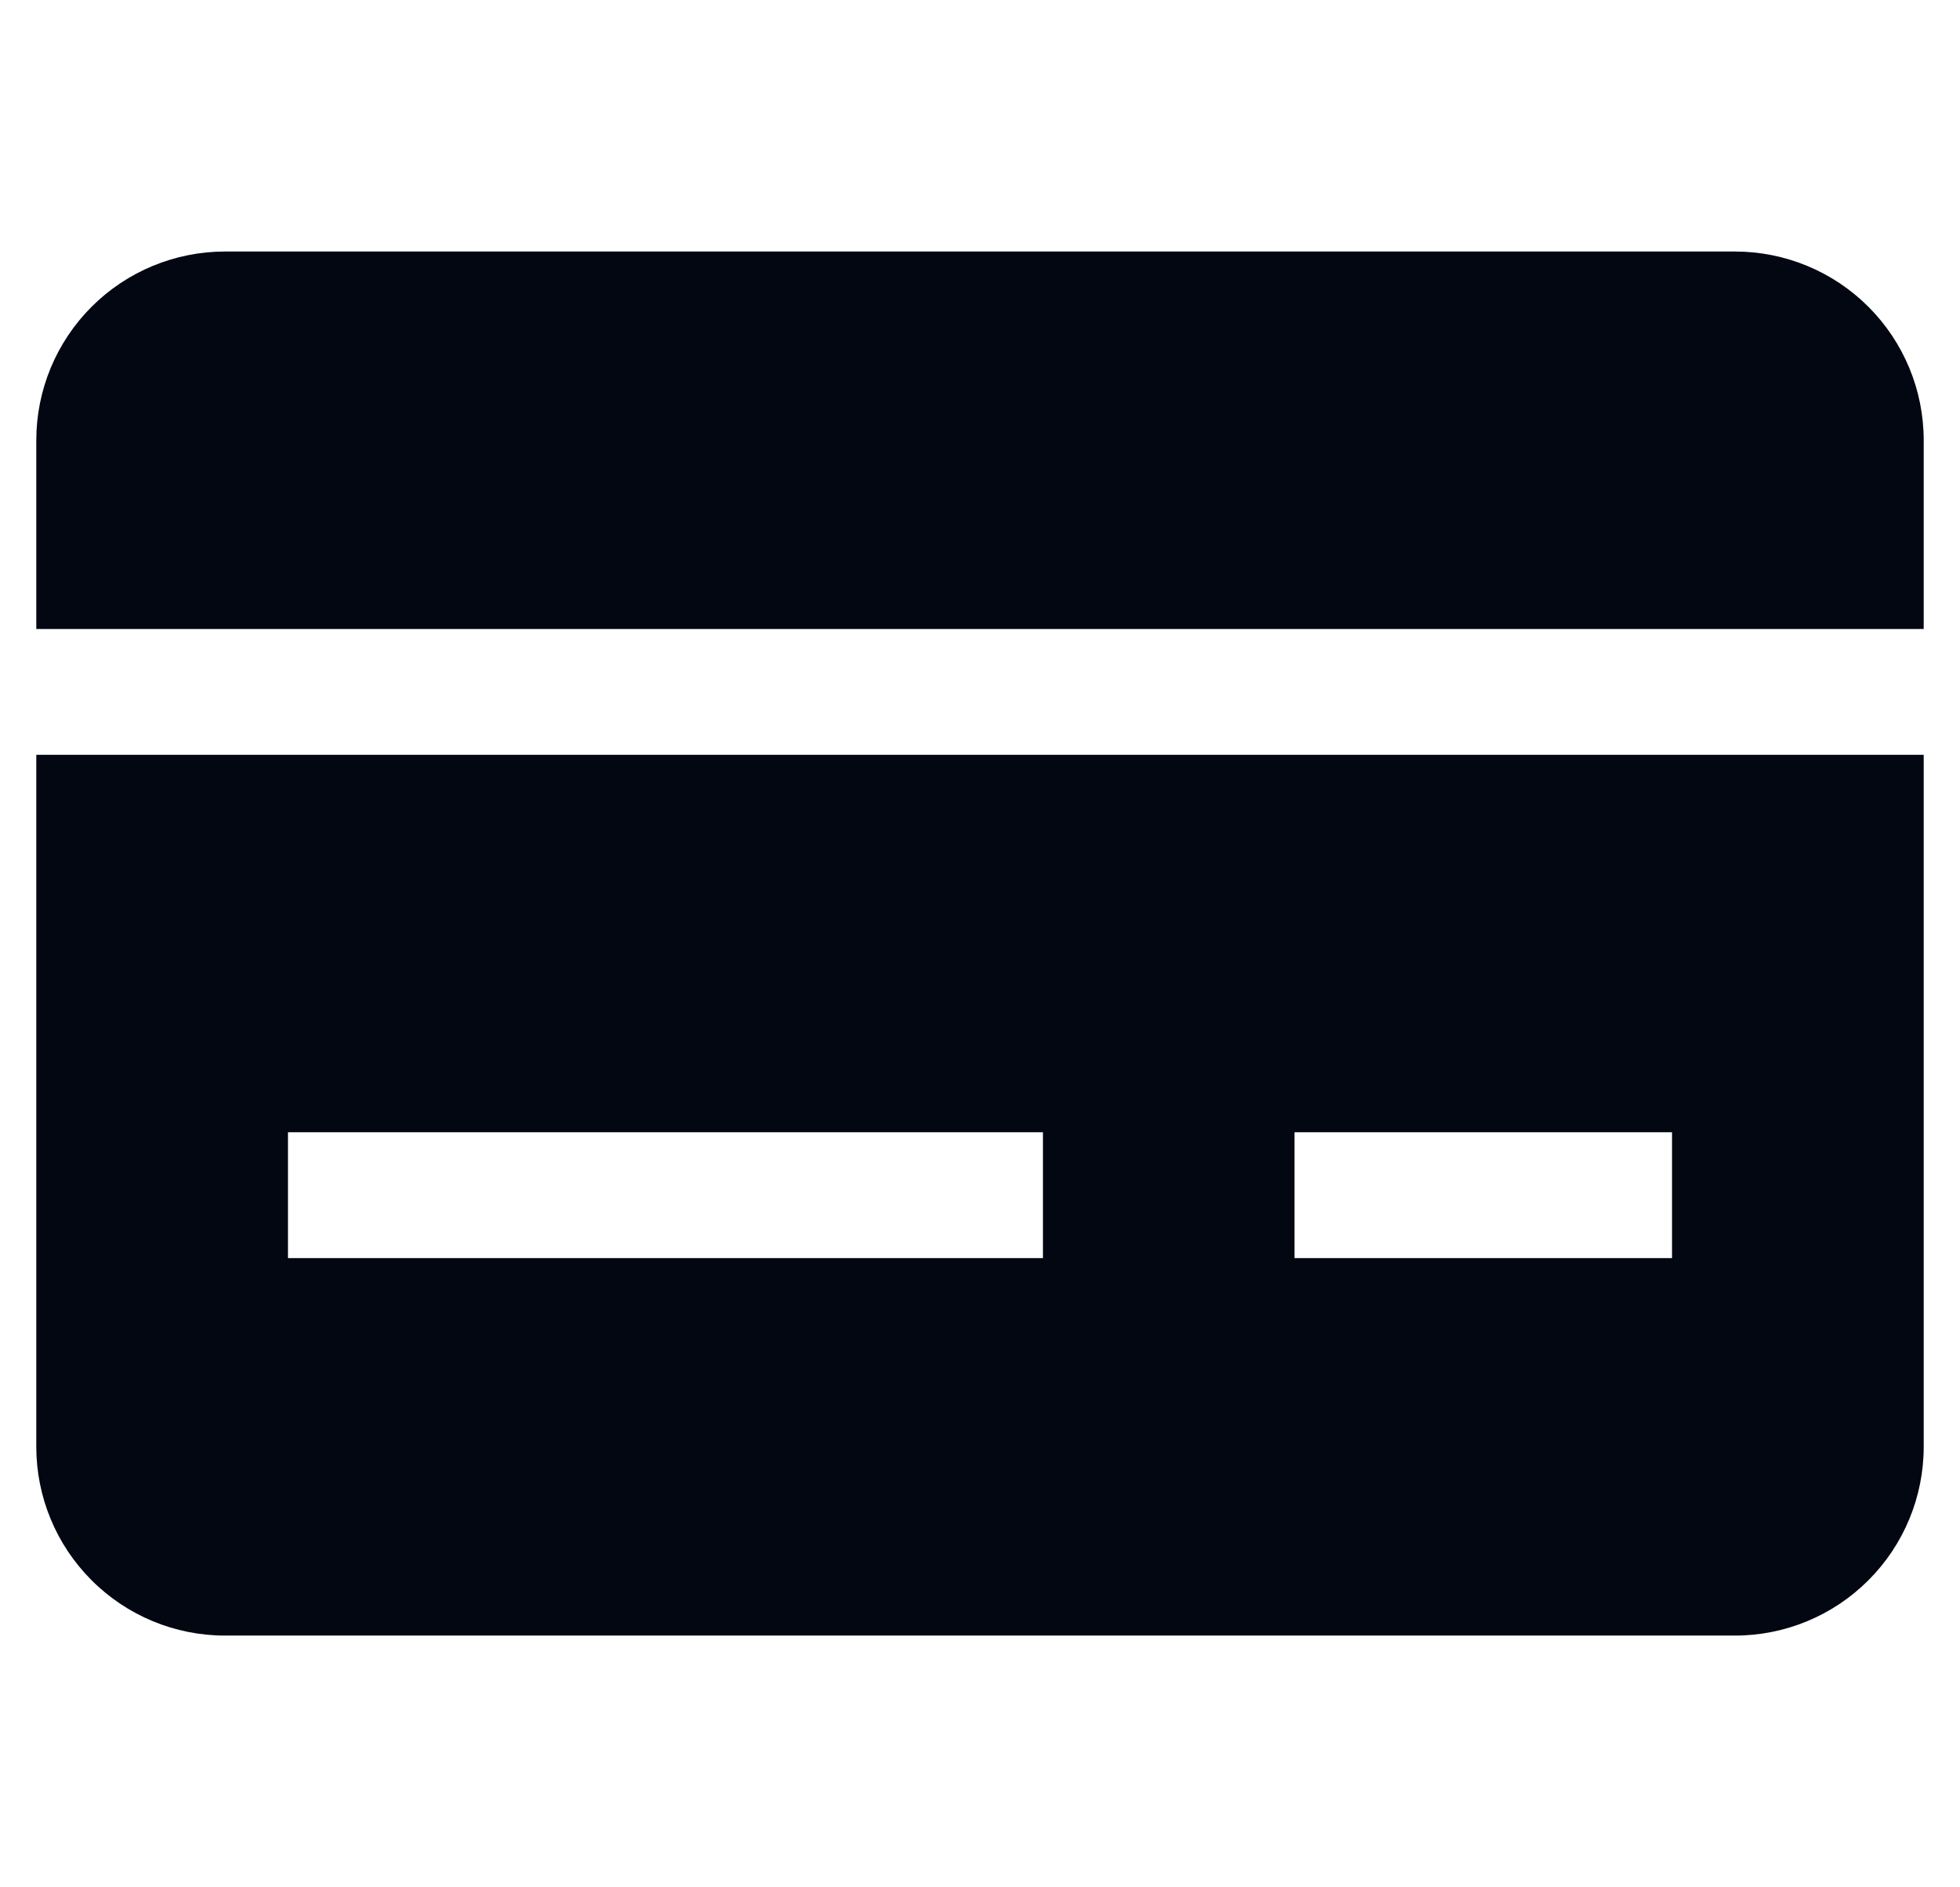 <svg width="27" height="26" viewBox="0 0 27 26" fill="none" xmlns="http://www.w3.org/2000/svg">
<g clip-path="url(#clip0_204_8784)">
<path d="M23.9 3.465C24.59 3.465 25.251 3.739 25.738 4.226C26.226 4.714 26.5 5.375 26.5 6.065V8.665H0.5V6.065C0.5 5.375 0.774 4.714 1.262 4.226C1.749 3.739 2.41 3.465 3.1 3.465H23.9Z" fill="#030712"/>
<path fill-rule="evenodd" clip-rule="evenodd" d="M0.5 10.398V19.932C0.5 20.621 0.774 21.283 1.262 21.77C1.749 22.258 2.41 22.532 3.1 22.532H23.9C24.59 22.532 25.251 22.258 25.738 21.77C26.226 21.283 26.5 20.621 26.5 19.932V10.398H0.5ZM3.967 17.332H14.367V15.598H3.967V17.332ZM23.033 17.332H17.833V15.598H23.033V17.332Z" fill="#030712"/>
</g>
<defs>
<clipPath id="clip0_204_8784">
<rect width="26" height="26" fill="white" transform="translate(0.5)"/>
</clipPath>
</defs>
</svg>
